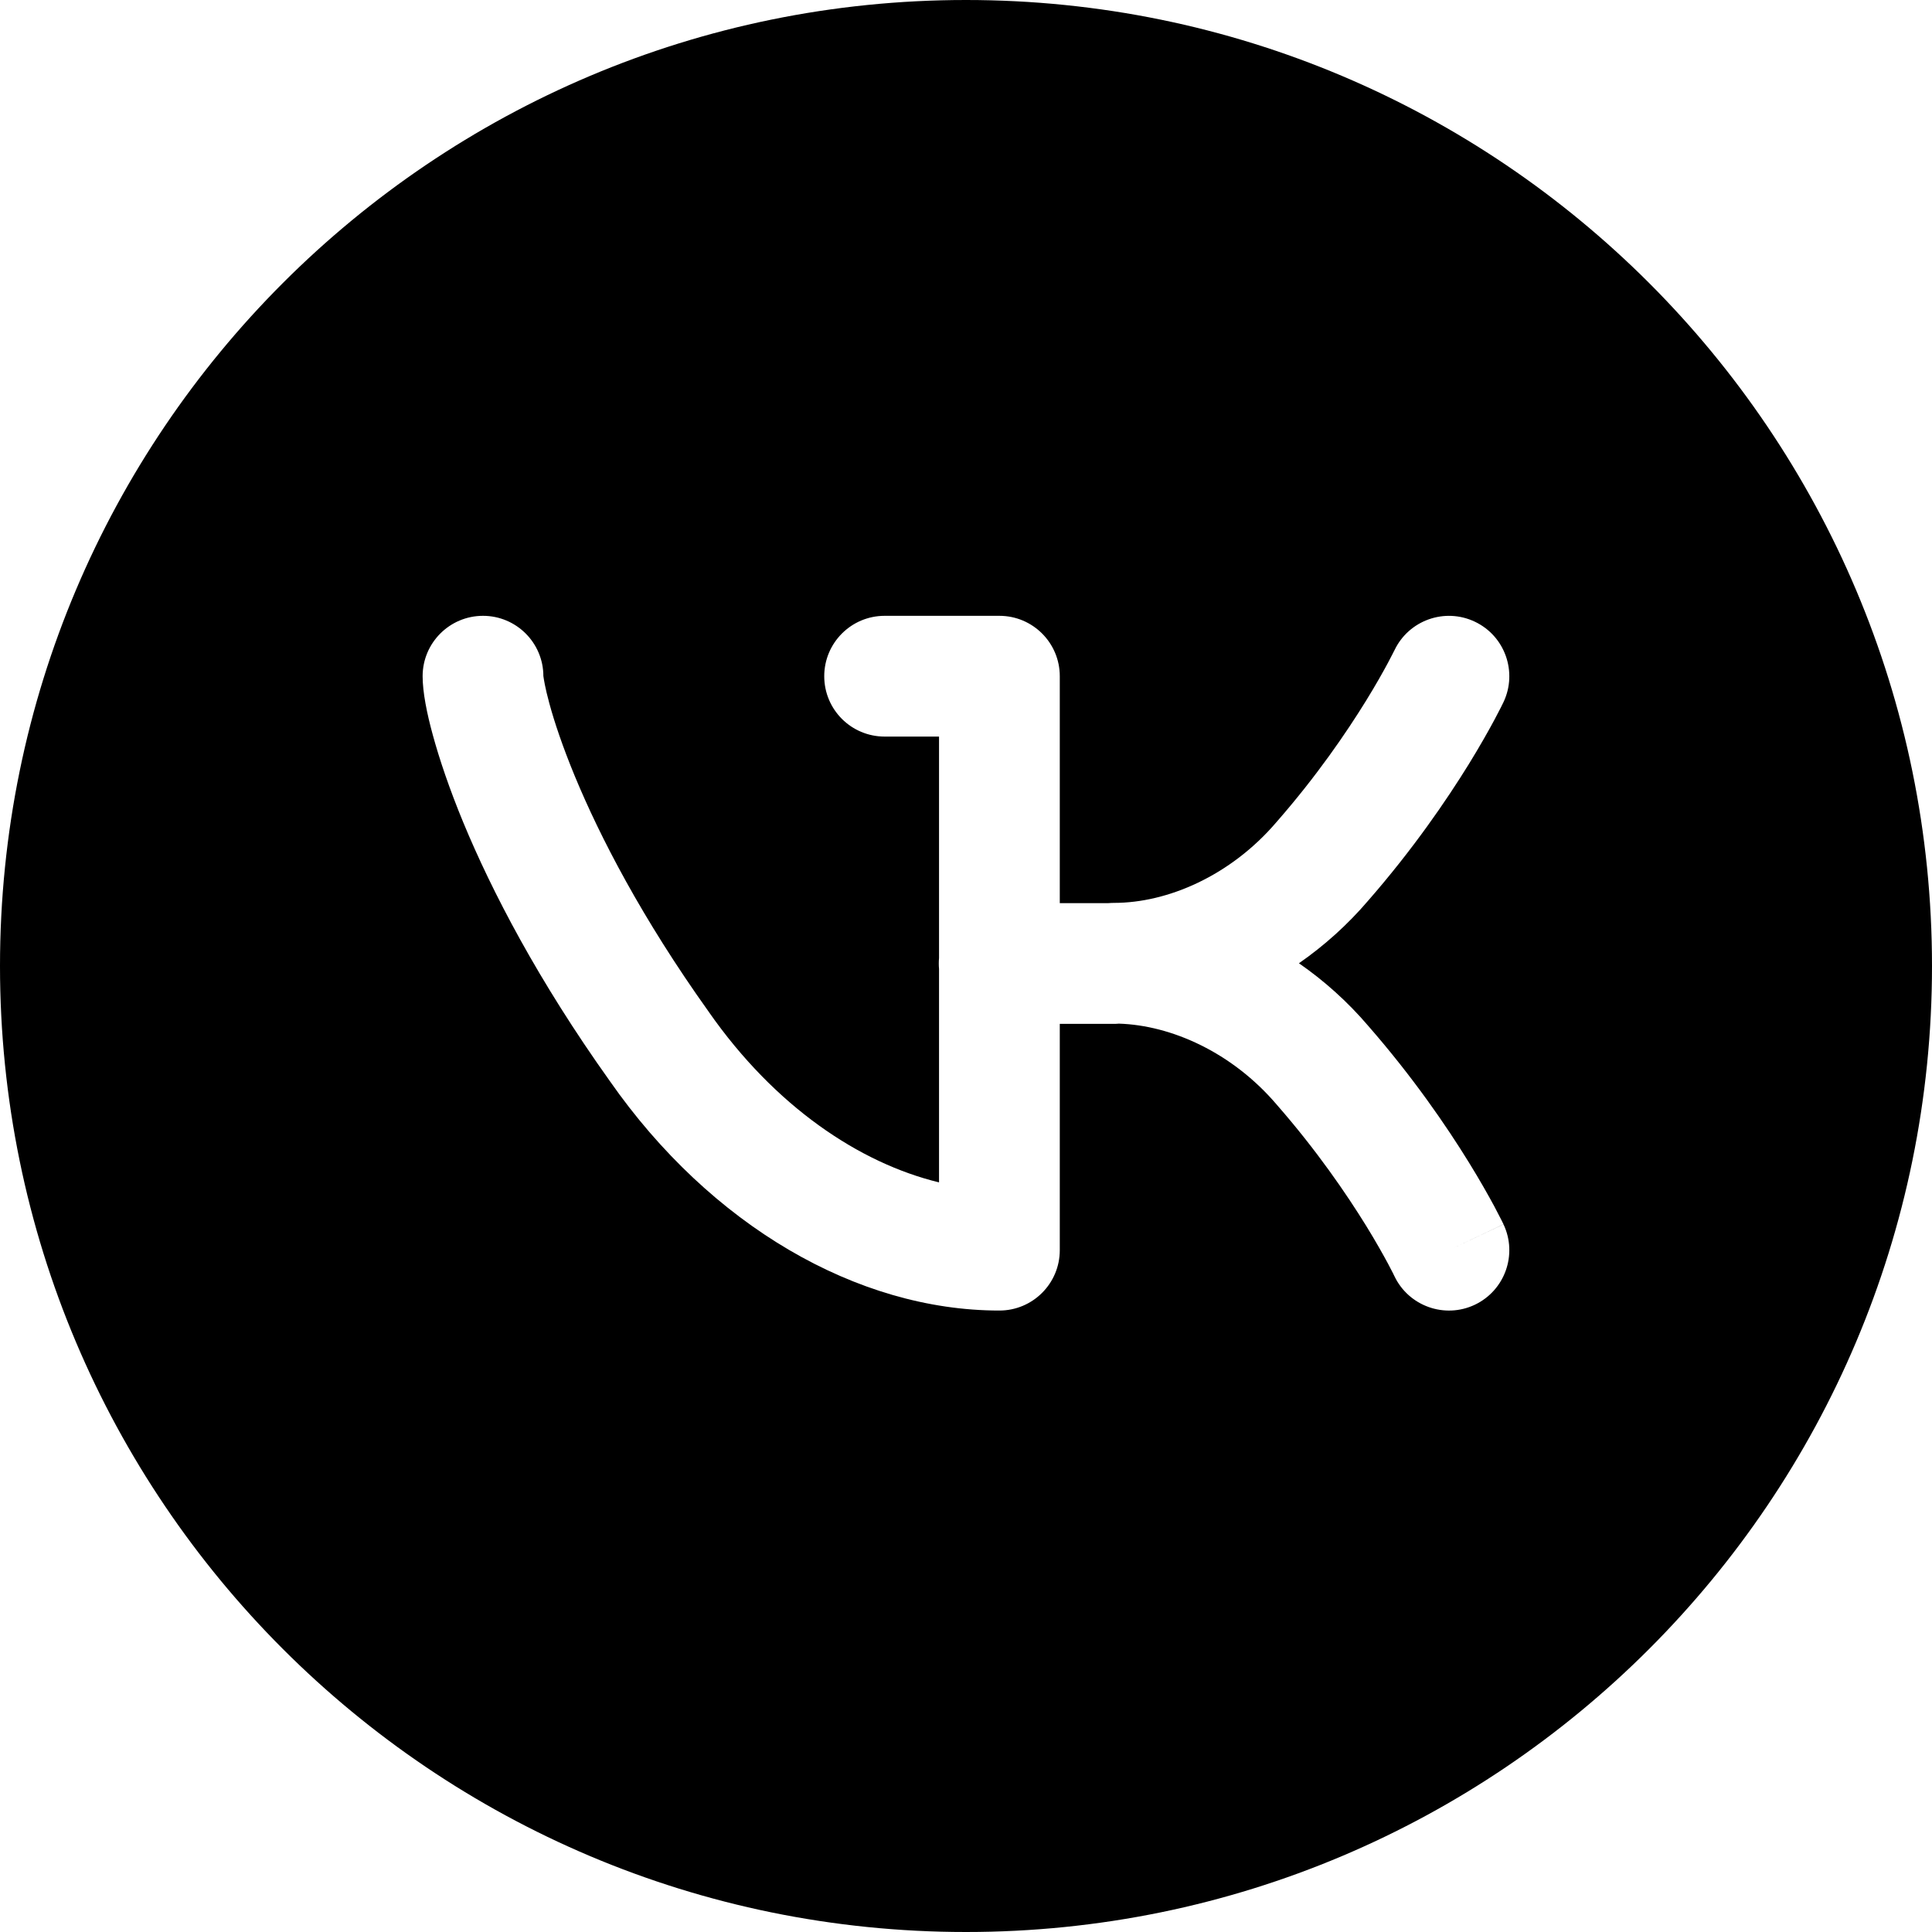 <svg width="24" height="24" viewBox="0 0 24 24" fill="none" xmlns="http://www.w3.org/2000/svg">
<path d="M12 24C18.627 24 24 18.627 24 12C24 5.373 18.627 0 12 0C5.373 0 0 5.373 0 12C0 18.627 5.373 24 12 24ZM6.75 8.4C6.75 8.398 6.75 8.4 6.751 8.405L6.751 8.405C6.755 8.431 6.769 8.536 6.824 8.737C6.885 8.963 6.987 9.27 7.142 9.645C7.453 10.395 7.972 11.402 8.798 12.56L8.803 12.566L8.802 12.566C9.627 13.749 10.68 14.449 11.665 14.688V12.037C11.663 12.014 11.662 11.992 11.662 11.969C11.662 11.946 11.663 11.923 11.665 11.901V9.15H10.989C10.575 9.15 10.239 8.815 10.239 8.4C10.239 7.986 10.575 7.65 10.989 7.65H12.415C12.829 7.65 13.165 7.986 13.165 8.4V11.219H13.77C13.793 11.217 13.816 11.216 13.84 11.216C14.504 11.216 15.288 10.879 15.858 10.211L15.864 10.204C16.357 9.64 16.725 9.101 16.97 8.704C17.092 8.506 17.182 8.345 17.241 8.235C17.27 8.181 17.291 8.139 17.305 8.112L17.319 8.084L17.322 8.079C17.499 7.705 17.947 7.545 18.321 7.723C18.695 7.9 18.854 8.348 18.677 8.722L18.676 8.723L18.676 8.724L18.674 8.729L18.667 8.742C18.662 8.753 18.654 8.768 18.645 8.787C18.626 8.825 18.598 8.878 18.563 8.944C18.491 9.078 18.386 9.265 18.247 9.491C17.969 9.941 17.553 10.55 16.996 11.188C16.739 11.489 16.448 11.749 16.136 11.966C16.448 12.182 16.739 12.442 16.996 12.743C17.553 13.381 17.969 13.989 18.247 14.44C18.386 14.665 18.491 14.853 18.563 14.986C18.598 15.053 18.626 15.106 18.645 15.144C18.654 15.162 18.662 15.178 18.667 15.188L18.674 15.202L18.676 15.206L18.676 15.208C18.676 15.208 18.677 15.209 18.048 15.507L18.677 15.209C18.854 15.583 18.695 16.03 18.321 16.208C17.947 16.385 17.5 16.226 17.322 15.853L17.319 15.847L17.305 15.818C17.292 15.791 17.27 15.75 17.241 15.695C17.182 15.586 17.092 15.424 16.97 15.226C16.725 14.83 16.357 14.291 15.864 13.727L15.858 13.72C15.305 13.072 14.549 12.736 13.898 12.716C13.879 12.718 13.859 12.719 13.839 12.719H13.165V15.53C13.165 15.944 12.829 16.28 12.415 16.28H12.413C10.648 16.28 8.826 15.222 7.574 13.427C6.684 12.179 6.11 11.073 5.756 10.219C5.58 9.793 5.457 9.425 5.377 9.132C5.302 8.86 5.25 8.597 5.25 8.4C5.25 7.986 5.586 7.65 6 7.65C6.414 7.65 6.75 7.986 6.75 8.4ZM17.999 8.4L18.677 8.722C18.677 8.722 18.677 8.722 17.999 8.4Z" fill="black"/>
</svg>
